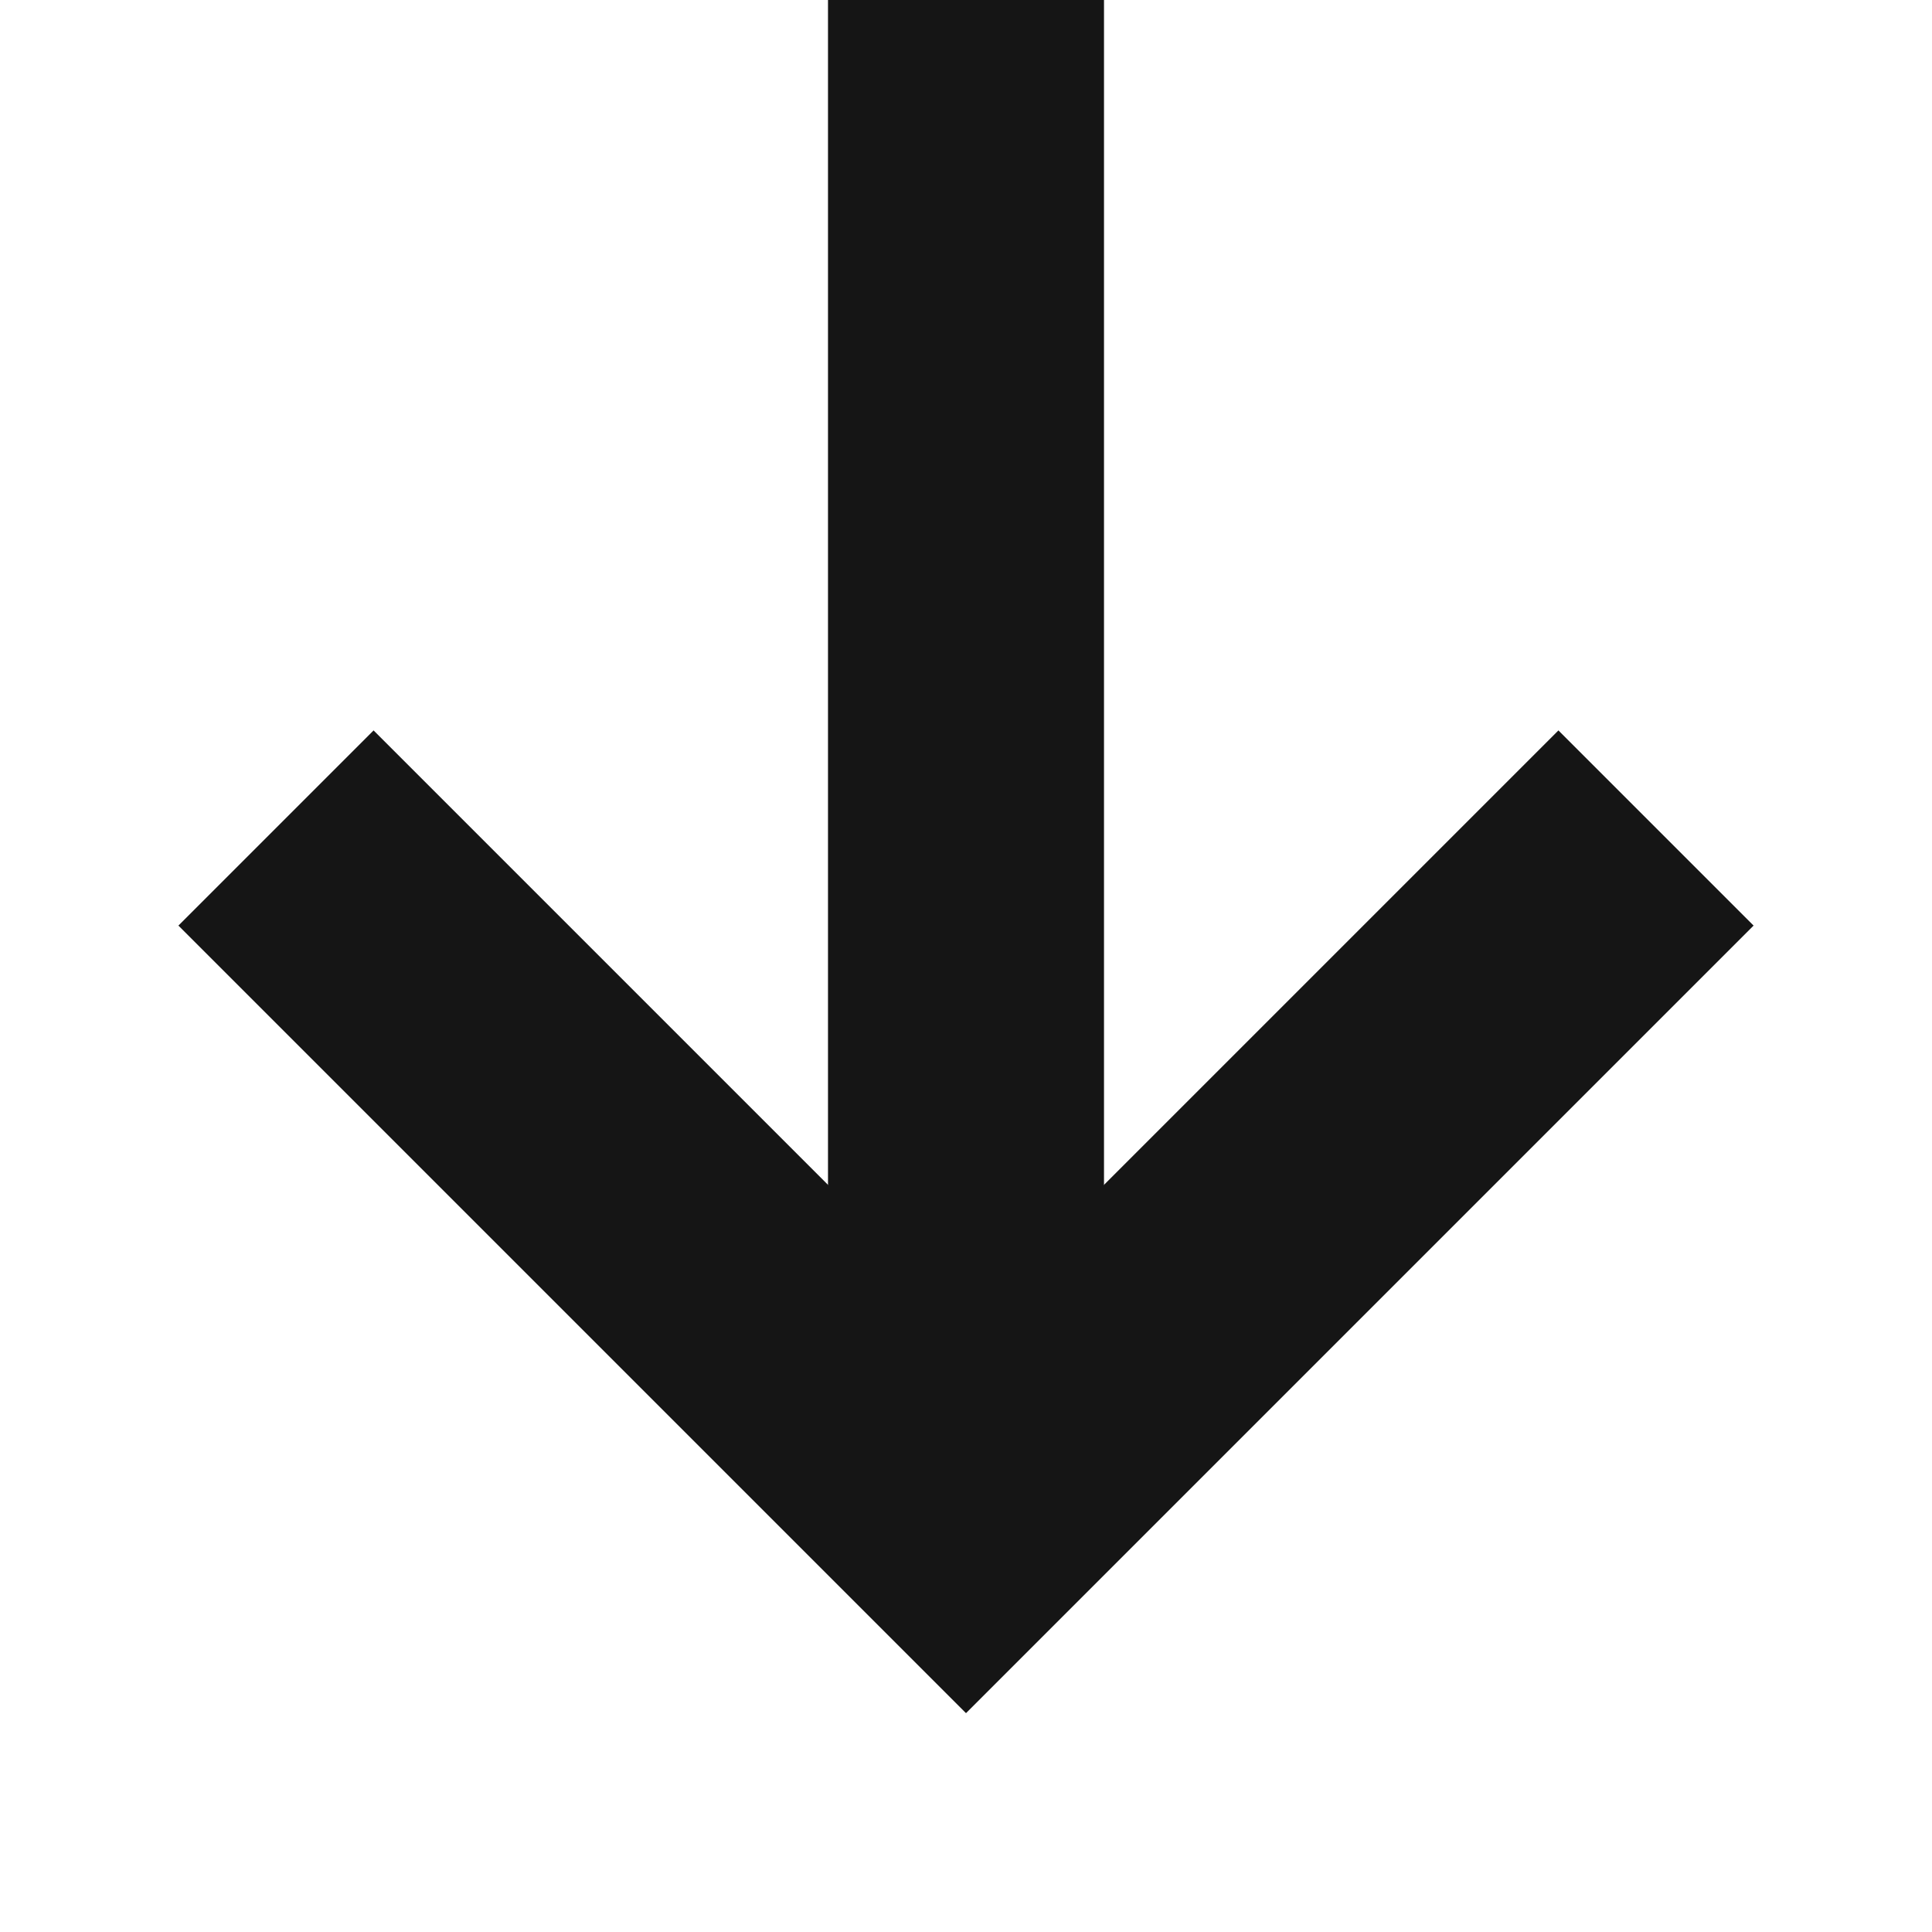 <svg width="14" height="14" viewBox="0 0 14 14" fill="none" xmlns="http://www.w3.org/2000/svg">
<path d="M7 0V10" stroke="#151515" stroke-width="2"/>
<path d="M2 6L7 11L12 6" stroke="#151515" stroke-width="2"/>
</svg>
